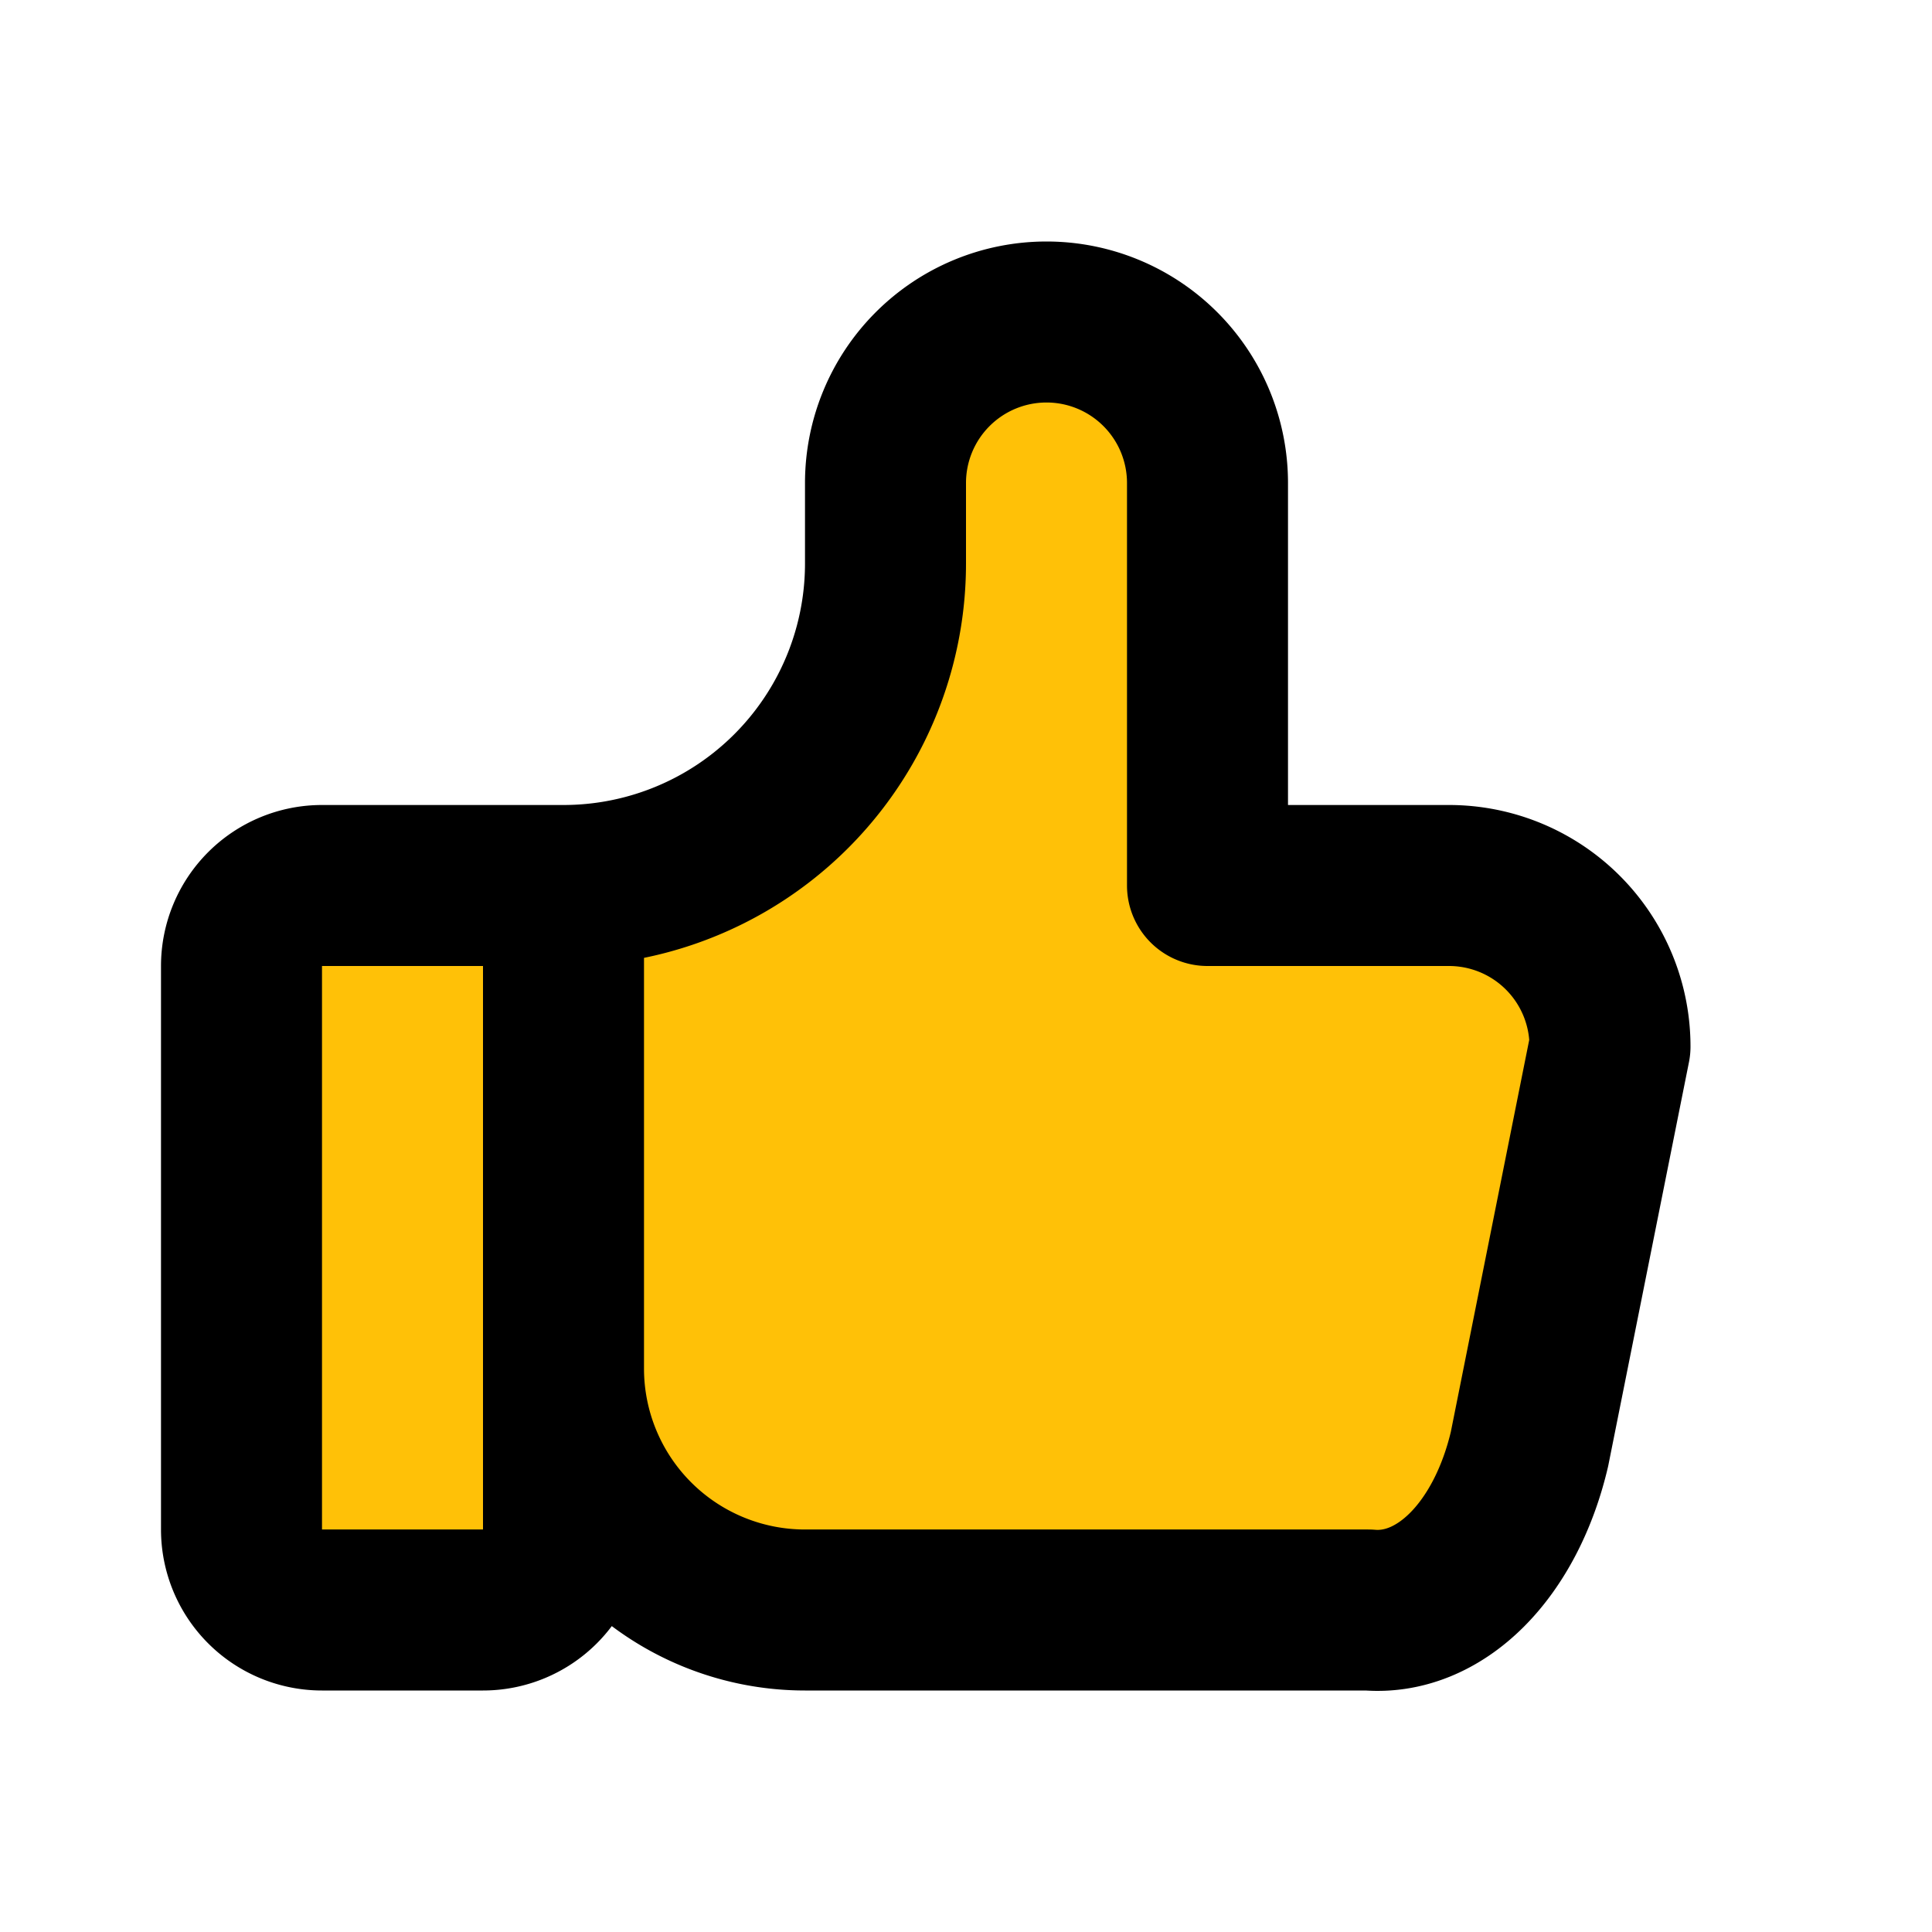 <svg xmlns="http://www.w3.org/2000/svg" class="icon like-icon" width="24" height="24" viewBox="0 0 24 24" stroke-width="2" stroke="currentColor" fill="none" stroke-linecap="round" stroke-linejoin="round"><path d="M0 0h24v24H0z" stroke="none"/><path d="M7 11v8a1 1 0 0 1-1 1H4a1 1 0 0 1-1-1v-7a1 1 0 0 1 1-1h3a4 4 0 0 0 4-4V6a2 2 0 0 1 4 0v5h3a2 2 0 0 1 2 2l-1 5a2 3 0 0 1-2 2h-7a3 3 0 0 1-3-3" fill="#ffc107"/></svg>